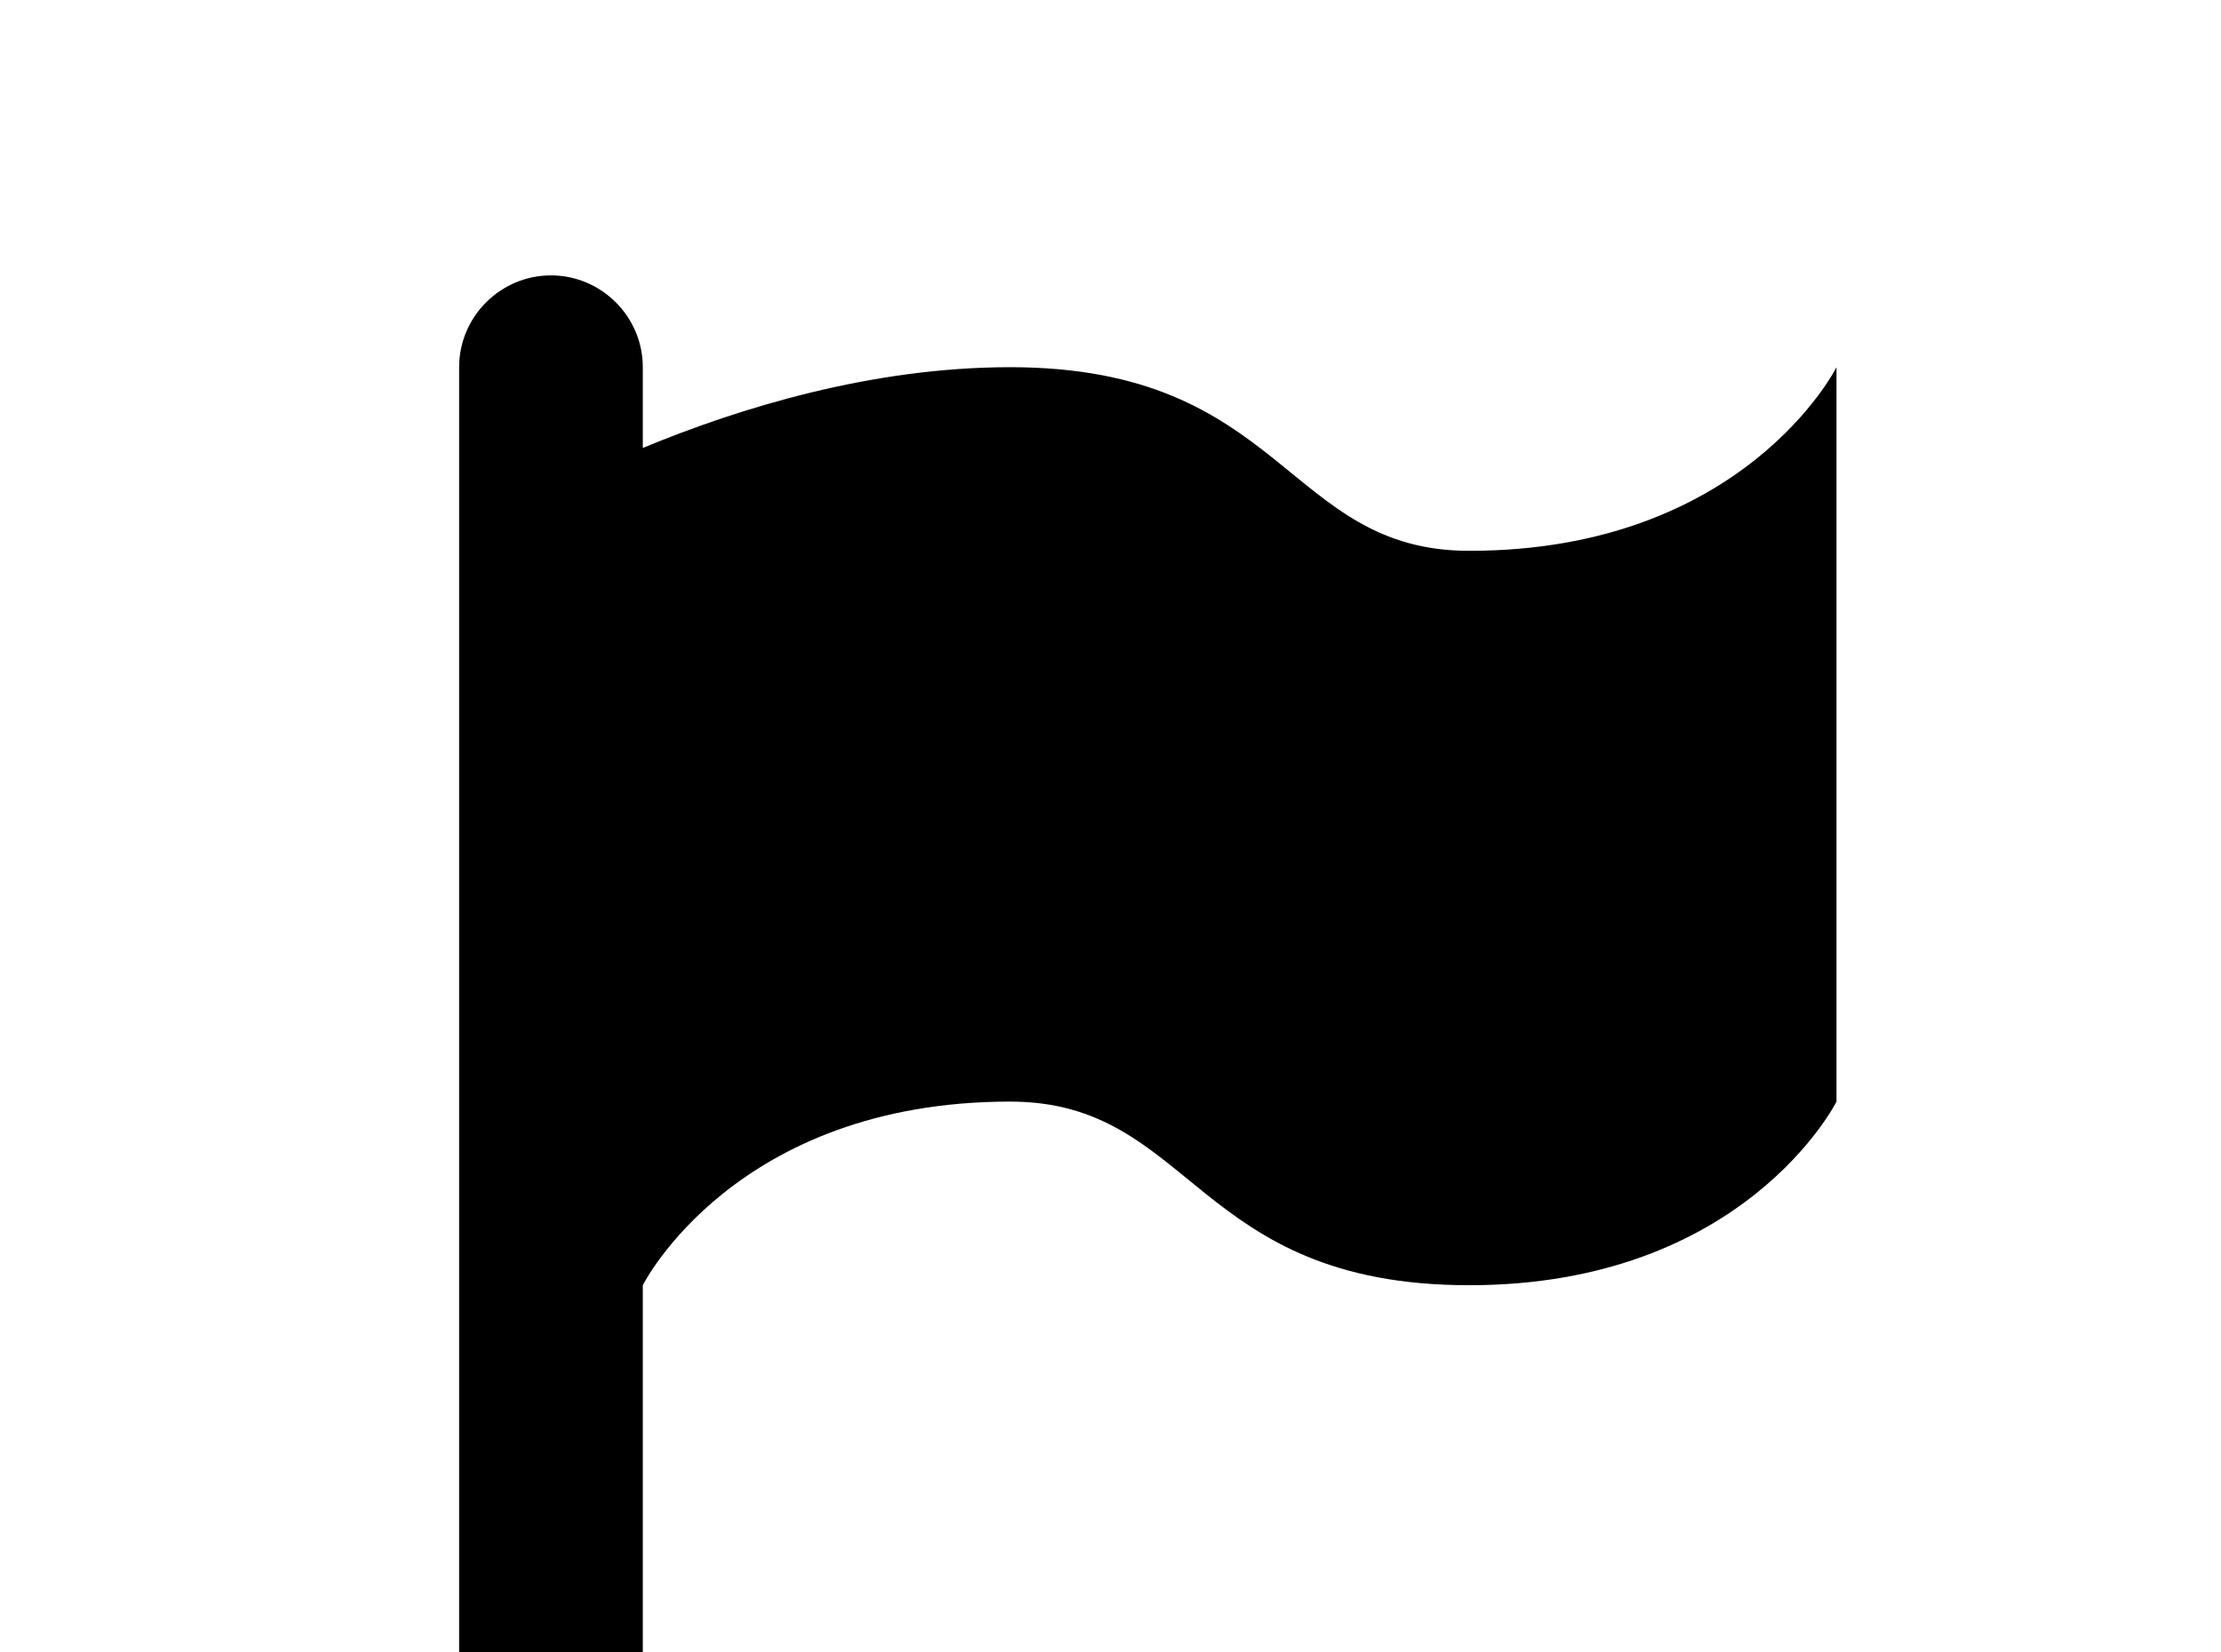 <!-- Generated by IcoMoon.io -->
<svg version="1.1" xmlns="http://www.w3.org/2000/svg" width="43" height="32" viewBox="0 0 43 32">
<title>flag-variant</title>
<path d="M10.667 5.333c0.978 0 1.778 0.8 1.778 1.778v1.564c1.884-0.782 4.444-1.564 7.111-1.564 5.333 0 5.333 3.556 8.889 3.556 5.333 0 7.111-3.556 7.111-3.556v14.222s-1.778 3.556-7.111 3.556-5.333-3.556-8.889-3.556c-5.333 0-7.111 3.556-7.111 3.556v12.444h-3.556v-30.222c0-0.978 0.8-1.778 1.778-1.778z"></path>
</svg>
